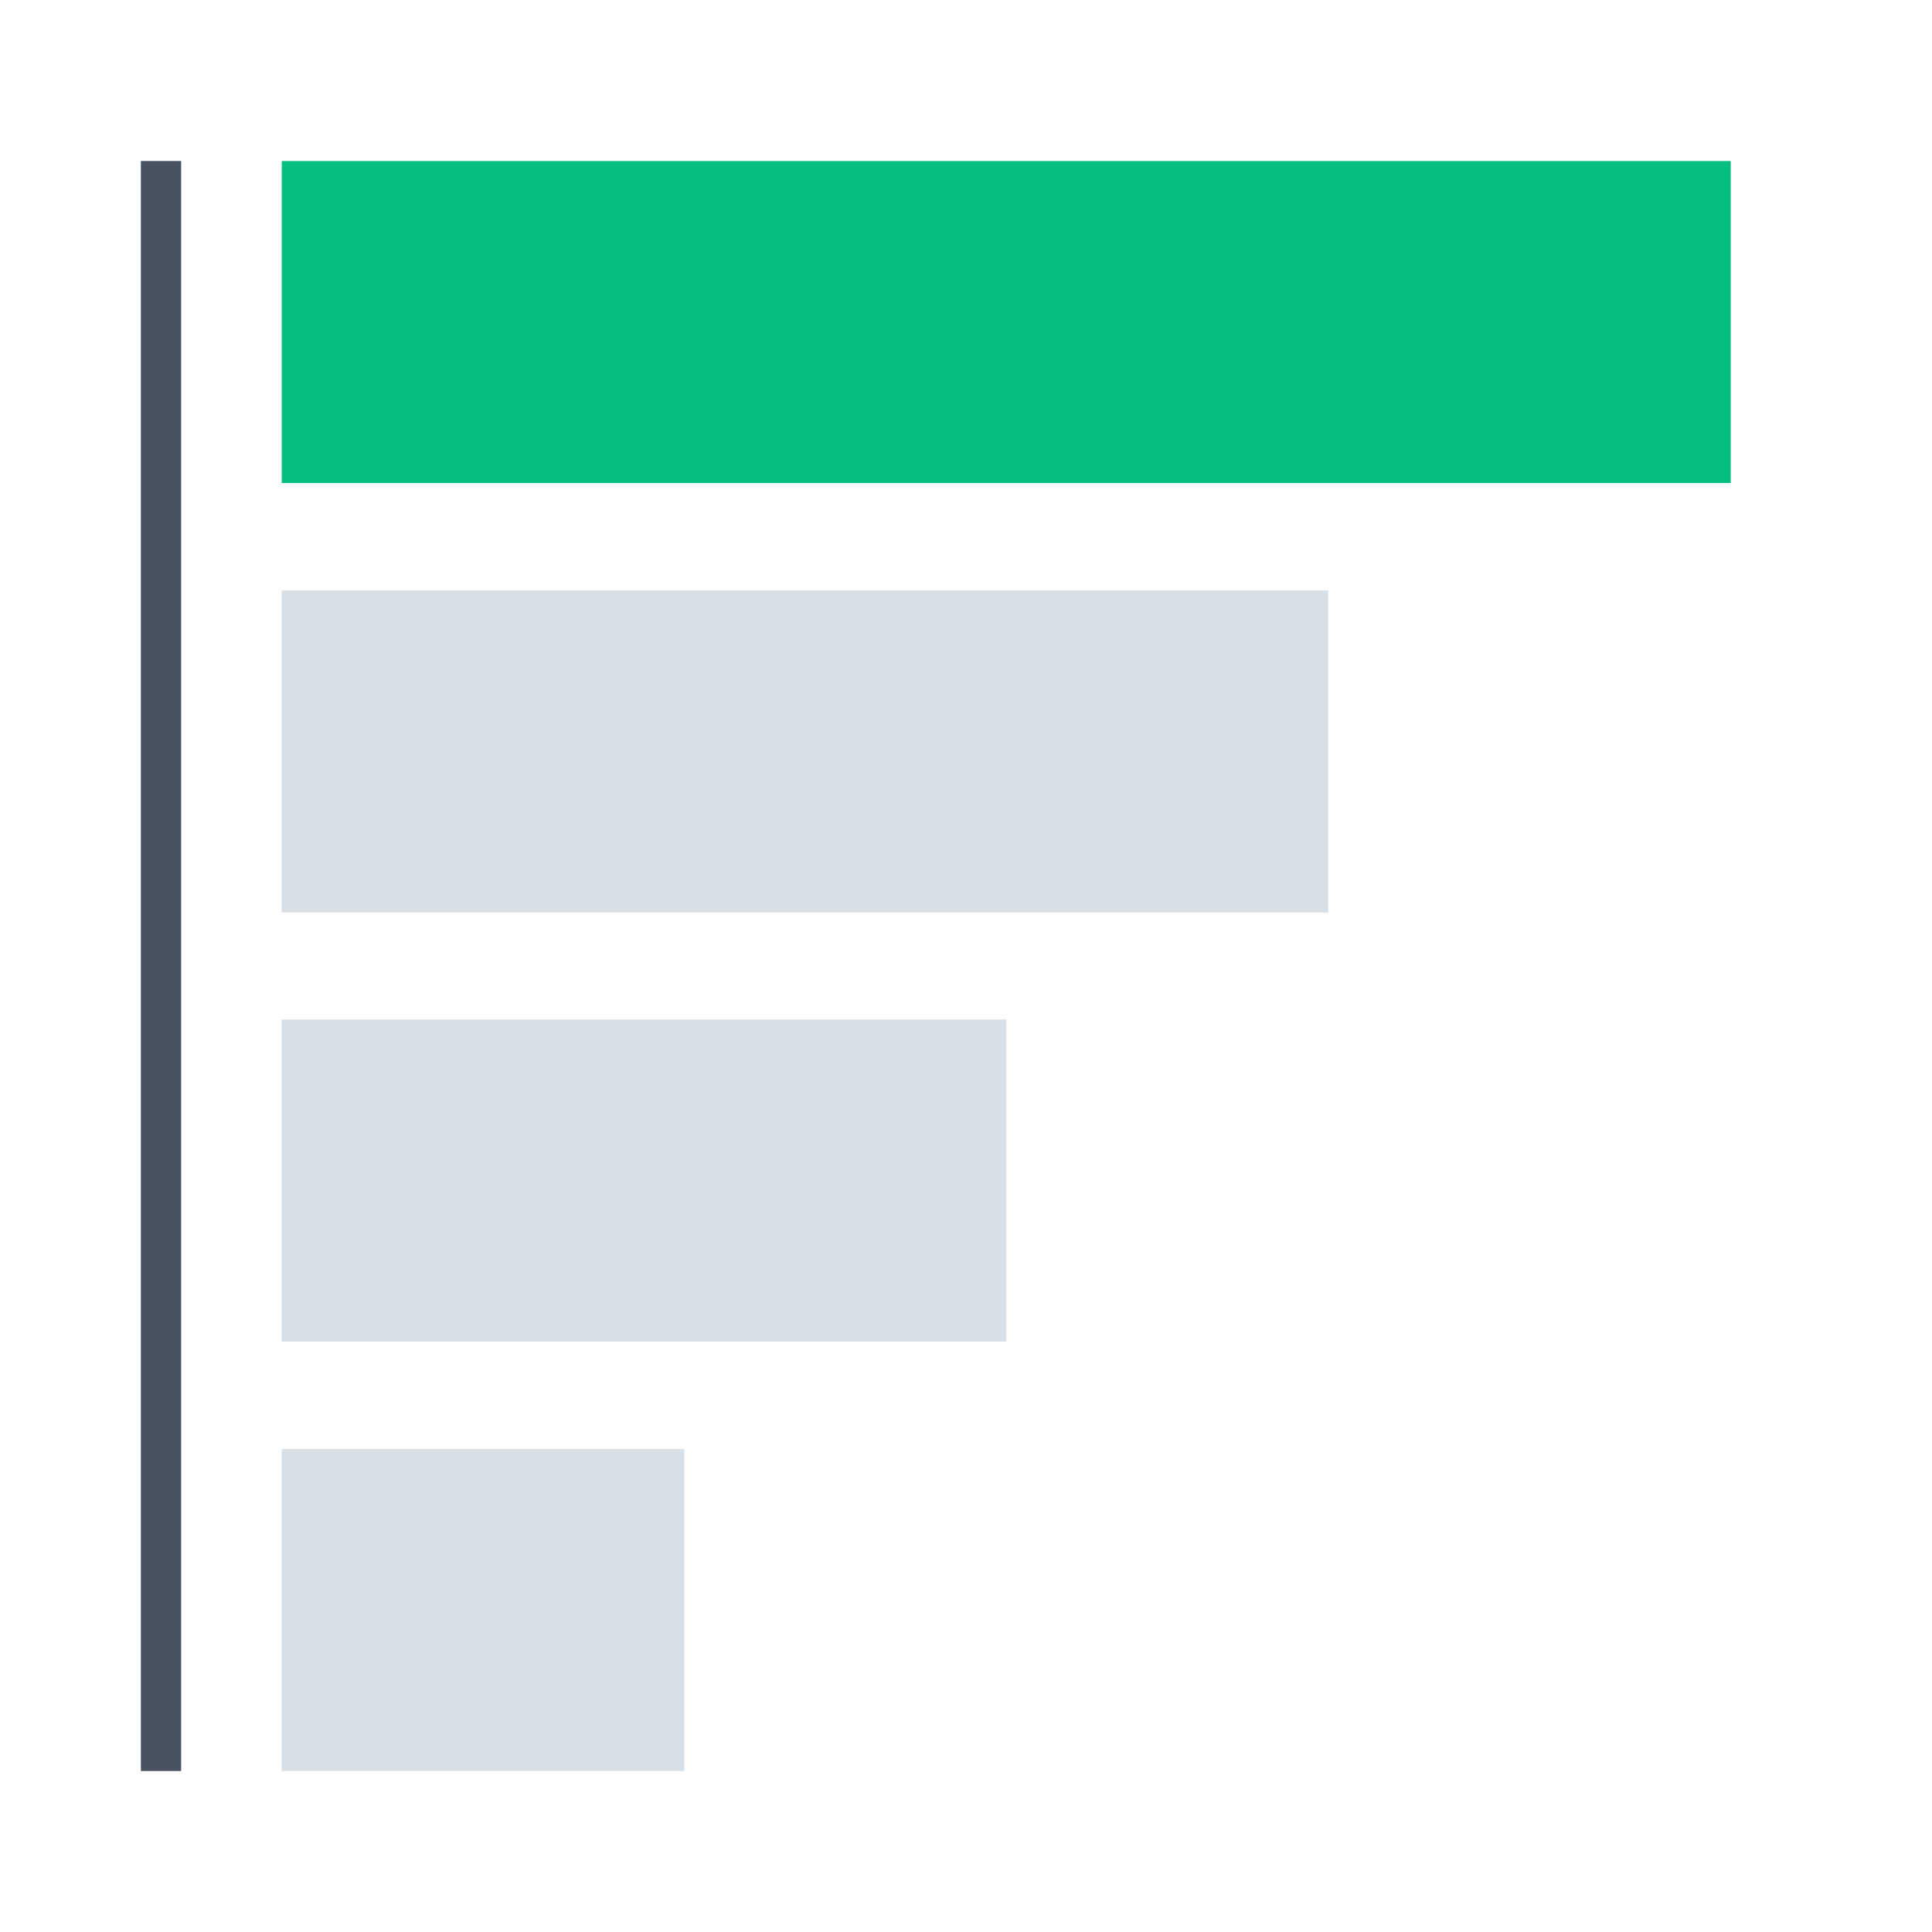 <svg focusable="false" viewBox="0 0 48 48" xmlns="http://www.w3.org/2000/svg"><g fill="none" fill-rule="evenodd"><path d="m17 44v-8h-10v8zm8-10.67v-8h-18v8zm8-10.66v-8h-26v8z" fill="#d9dfe7" fill-rule="nonzero"/><path d="m43 12v-8h-36v8z" fill="#06bf7f" fill-rule="nonzero"/><path d="m4 4v40" stroke="#47515f"/></g></svg>